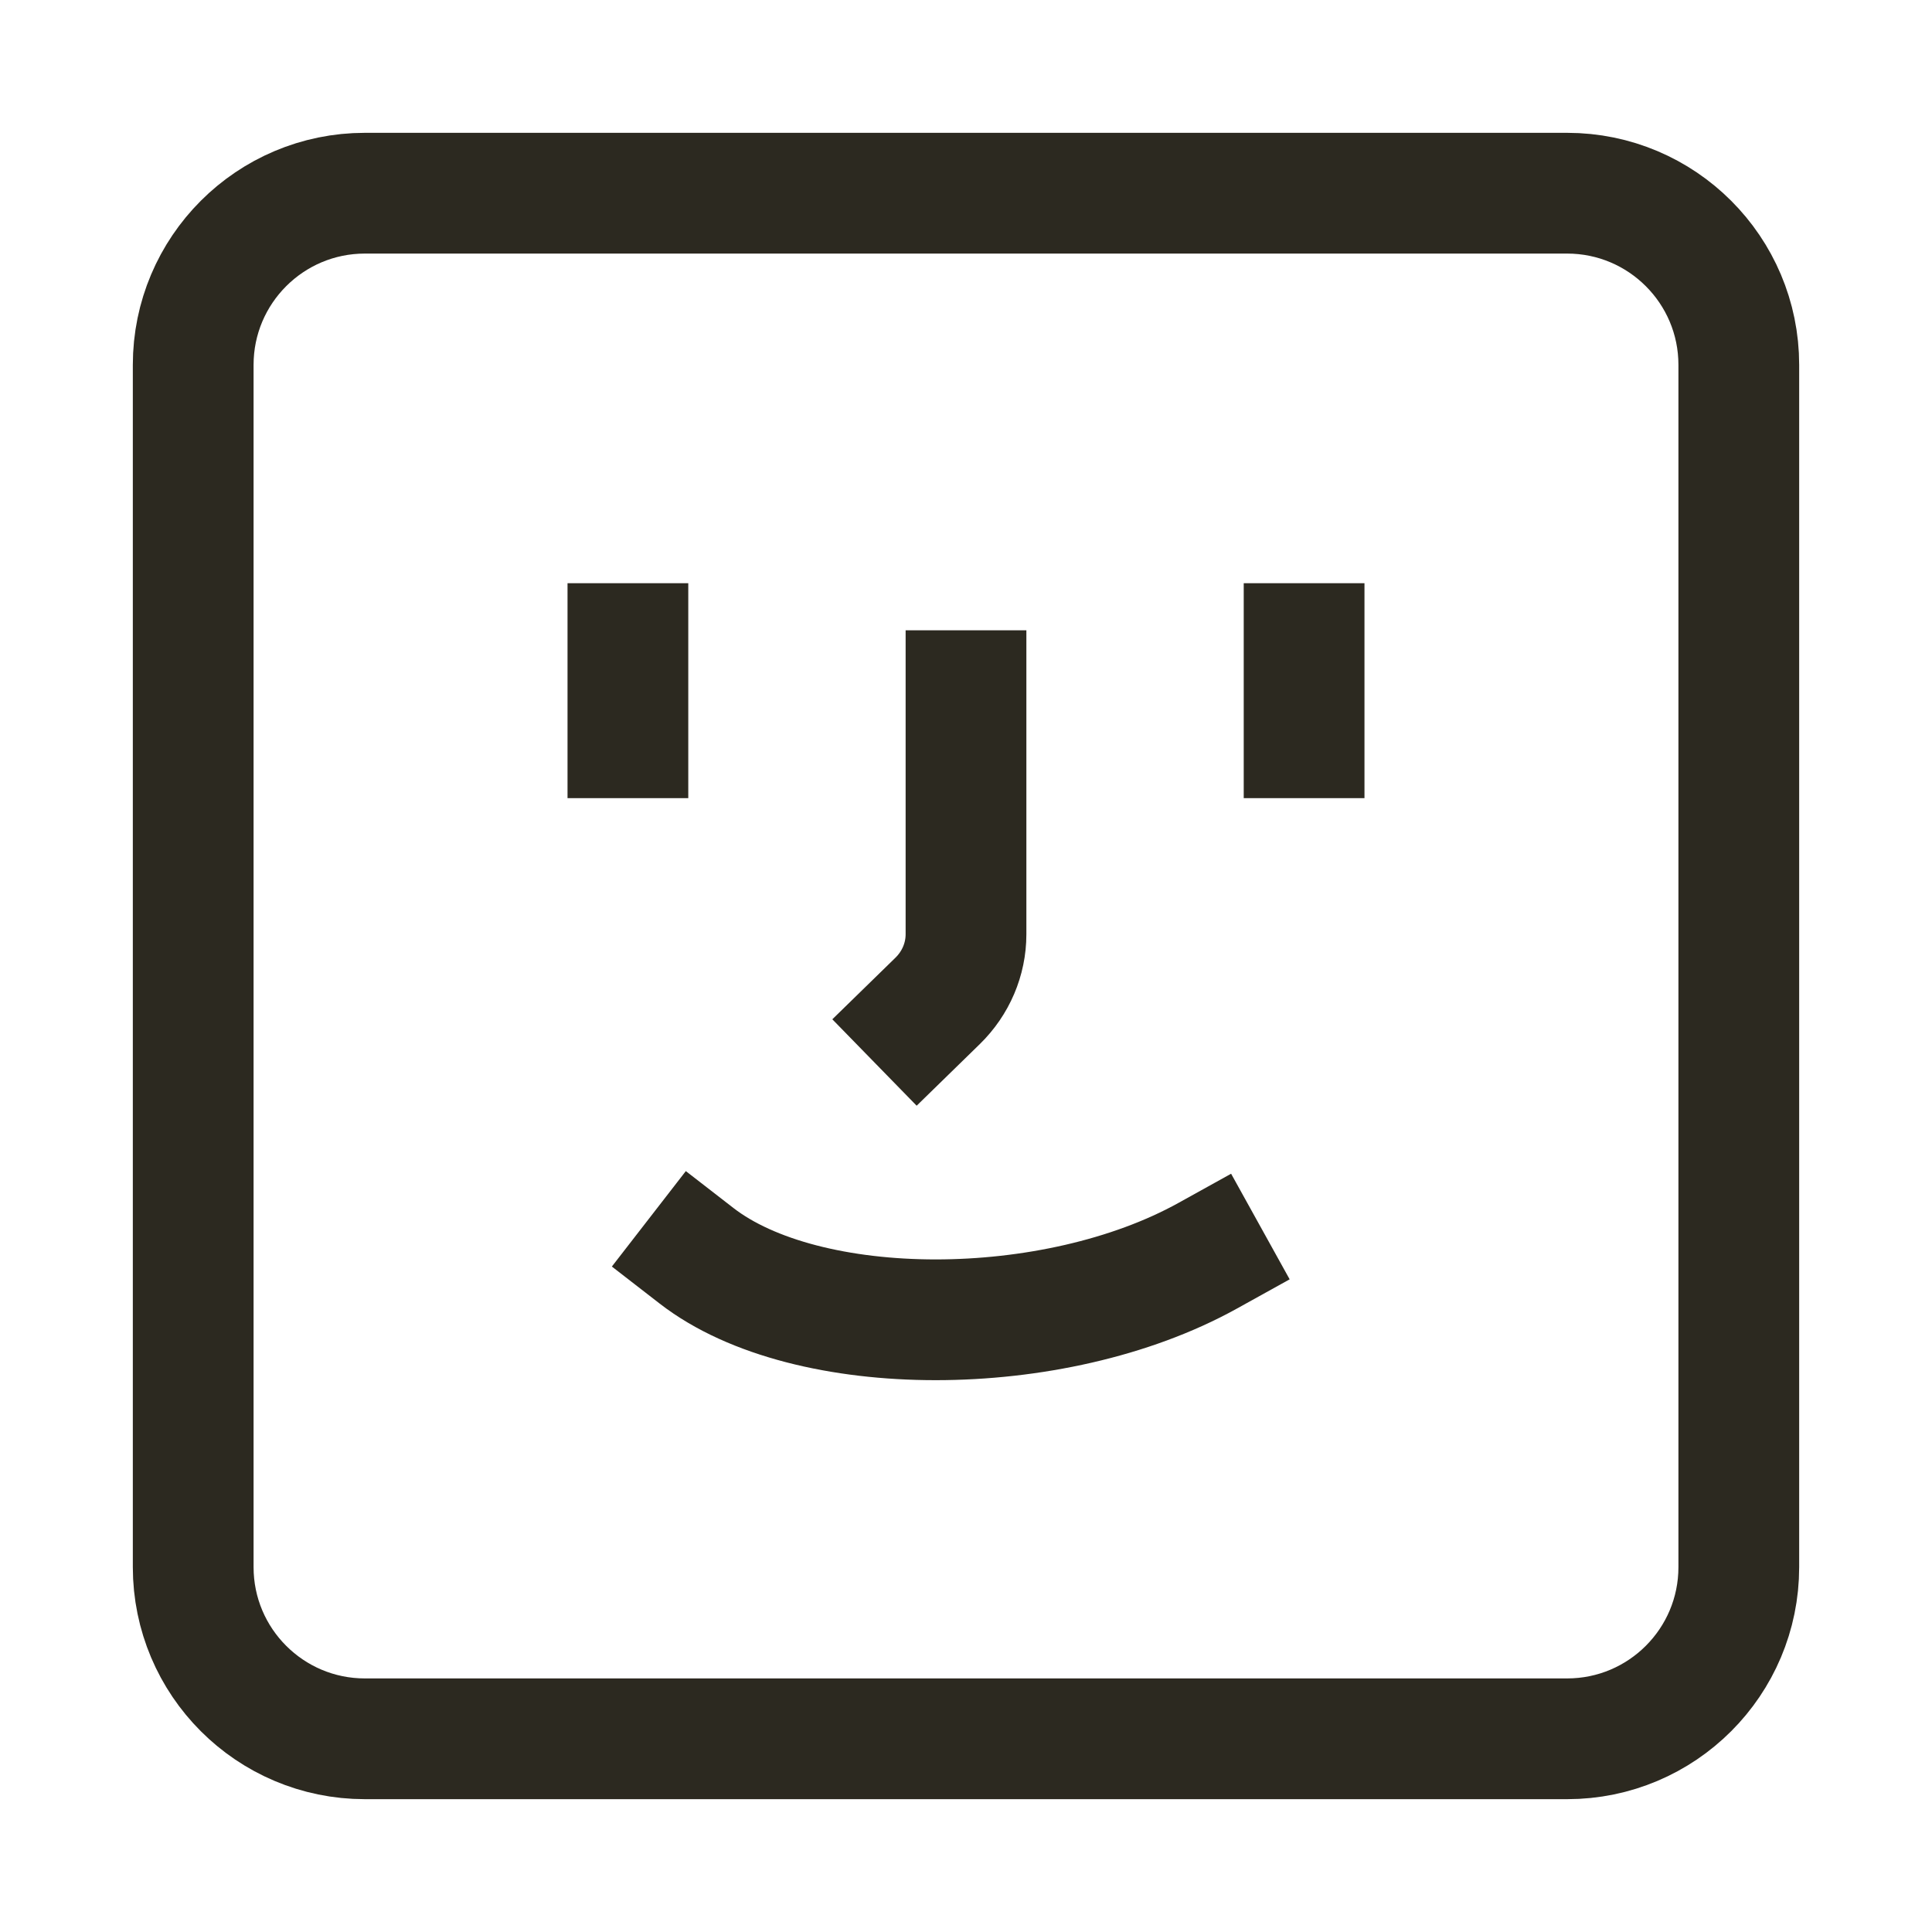 <svg width="24" height="24" viewBox="0 0 24 24" fill="none" xmlns="http://www.w3.org/2000/svg">
<path d="M8.8 2.4H4.533C3.355 2.4 2.4 3.355 2.4 4.533V15.2V19.467C2.4 20.645 3.355 21.6 4.533 21.6H15.2H19.467C20.645 21.6 21.6 20.645 21.6 19.467V8.8V4.533C21.6 3.355 20.645 2.4 19.467 2.4H9M7.8 9.165V7.995M16.2 9.165V7.995M8.653 15.6C10.021 16.66 13.089 16.66 15.001 15.6M11.4 12.675L11.648 12.433C11.873 12.213 12 11.916 12 11.606V8.58" stroke="#2C2920" stroke-width="1.5" stroke-linecap="square"/>
</svg>
